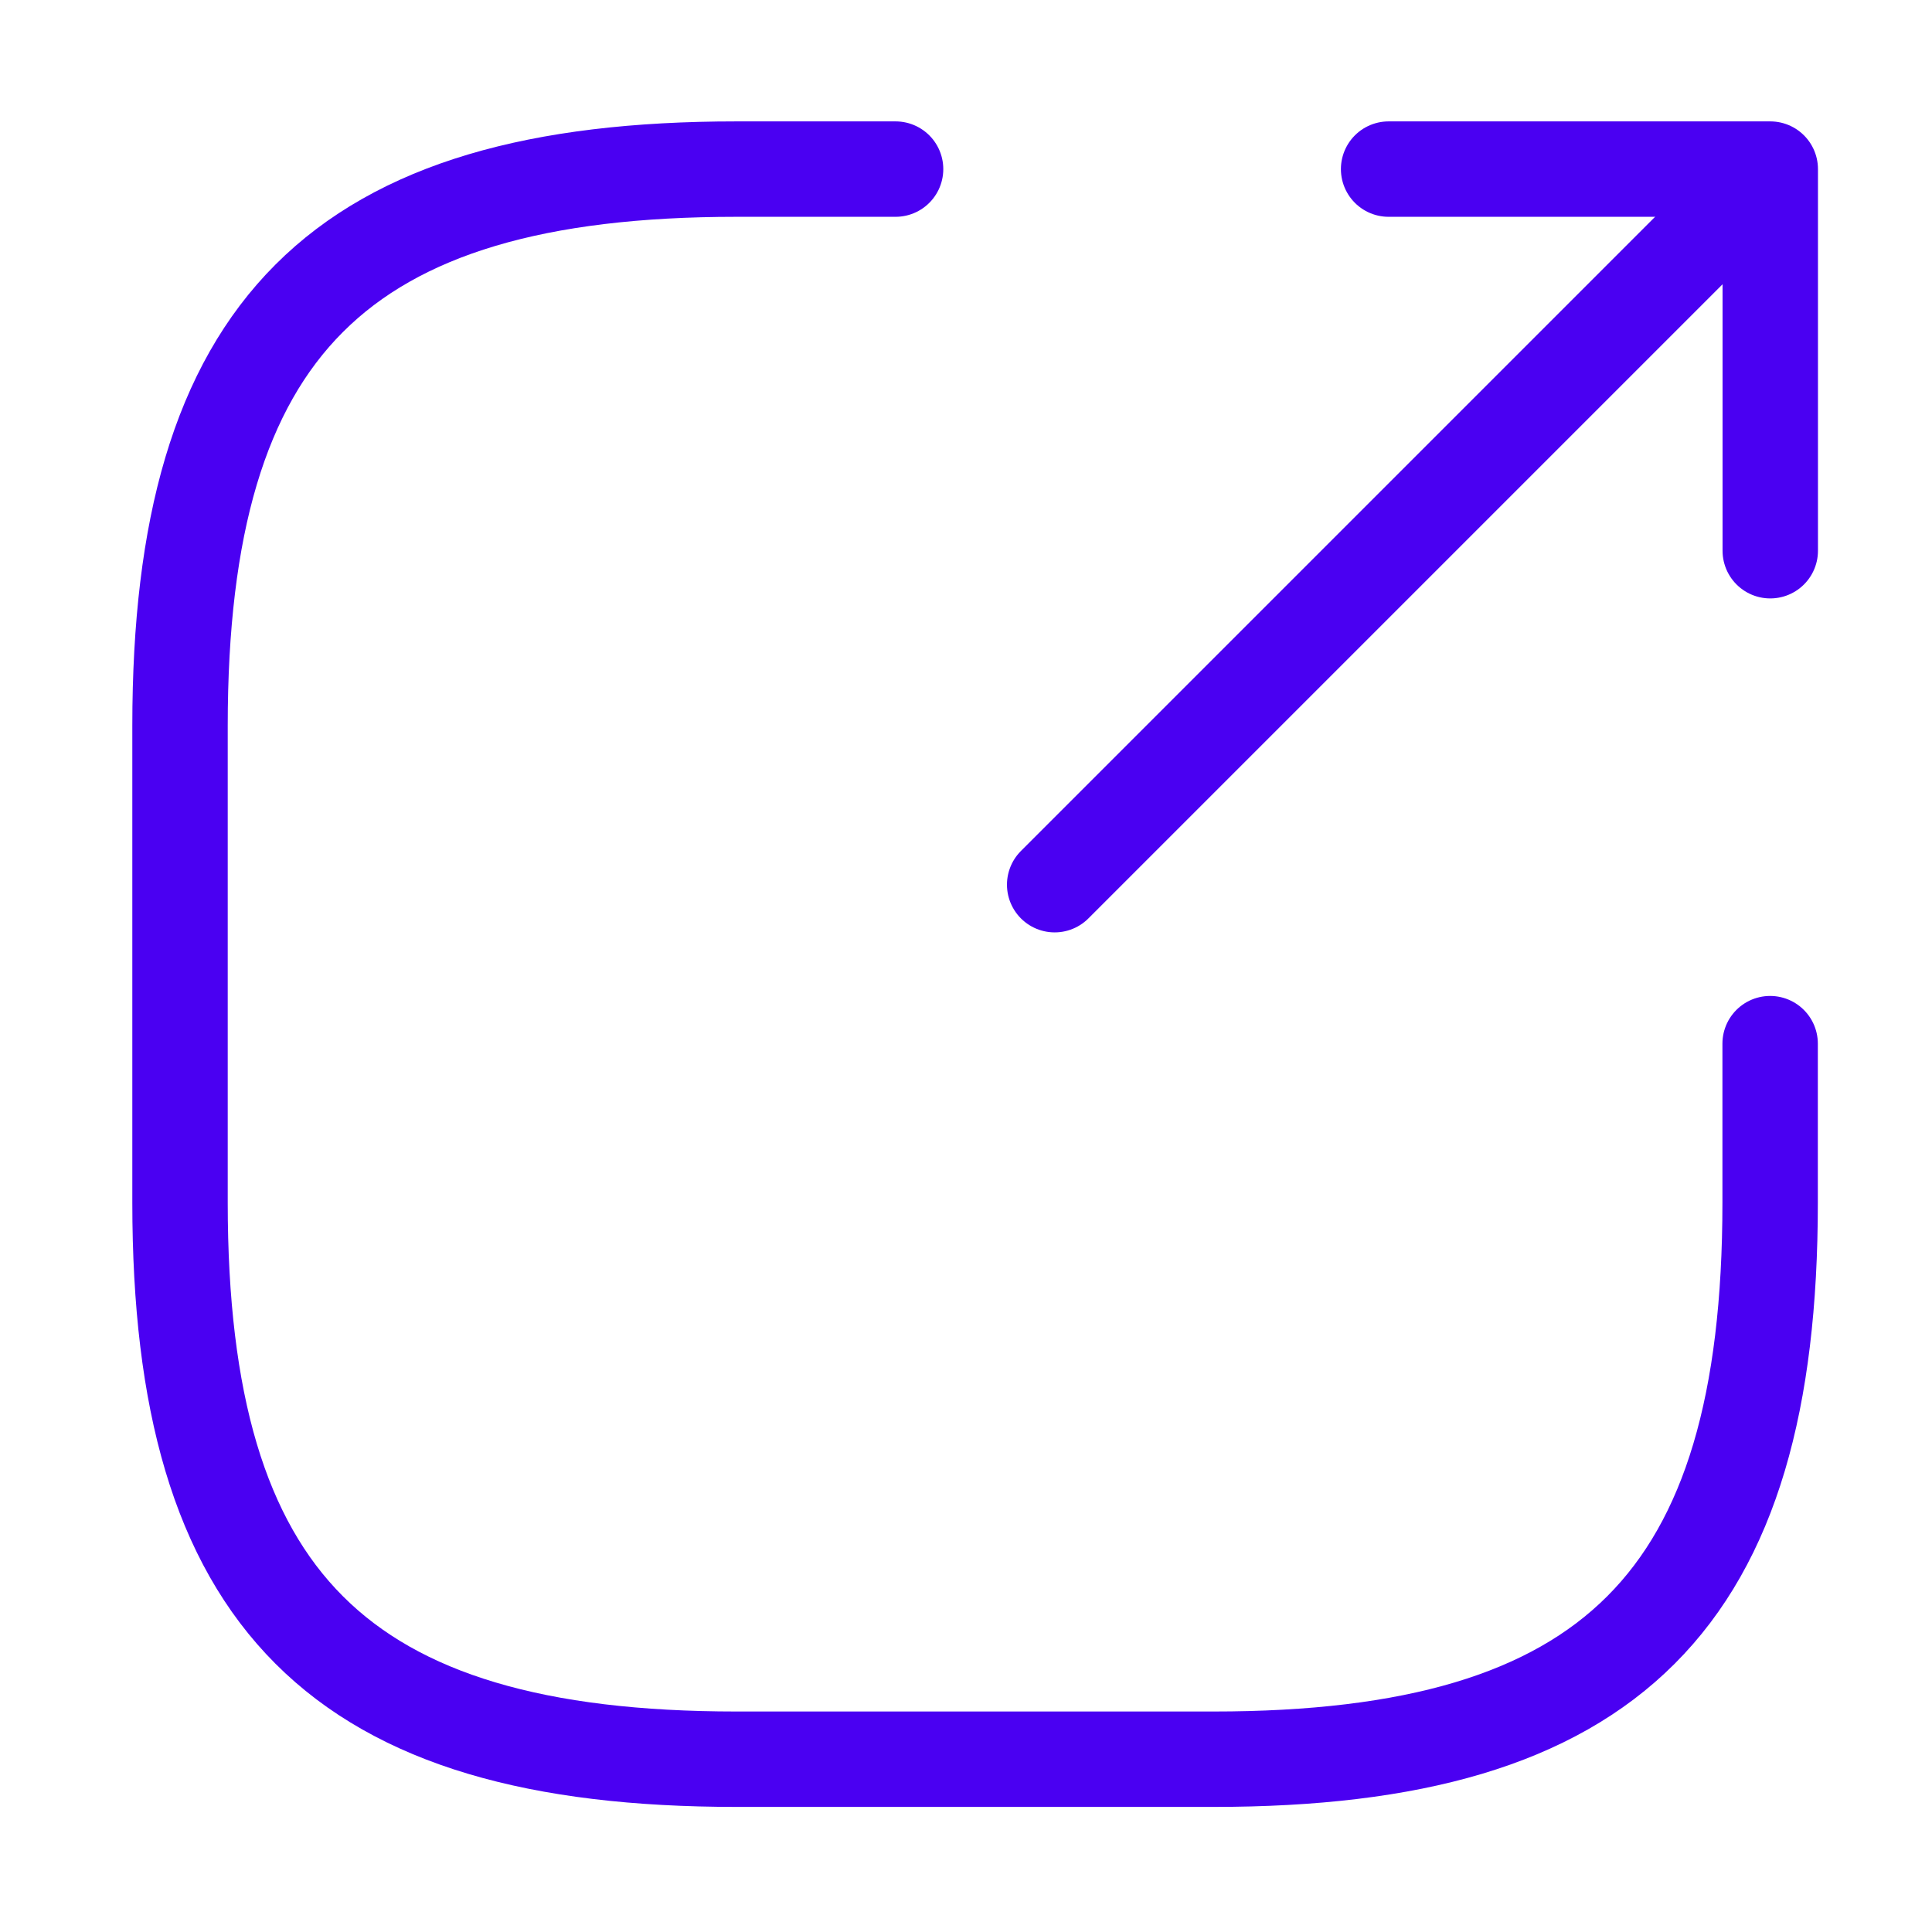 <svg width="78" height="78" viewBox="0 0 78 78" fill="none" xmlns="http://www.w3.org/2000/svg">
<path d="M42.58 35.717L68.901 9.396" stroke="#4A00F2" stroke-width="3.852" stroke-linecap="round" stroke-linejoin="round"/>
<path d="M71.47 22.234V6.827H56.062" stroke="#4A00F2" stroke-width="3.852" stroke-linecap="round" stroke-linejoin="round"/>
<path d="M36.157 6.827H29.737C13.687 6.827 7.268 13.246 7.268 29.296V48.555C7.268 64.604 13.687 71.024 29.737 71.024H48.996C65.045 71.024 71.465 64.604 71.465 48.555V42.135" stroke="#4A00F2" stroke-width="3.852" stroke-linecap="round" stroke-linejoin="round"/>
</svg>
